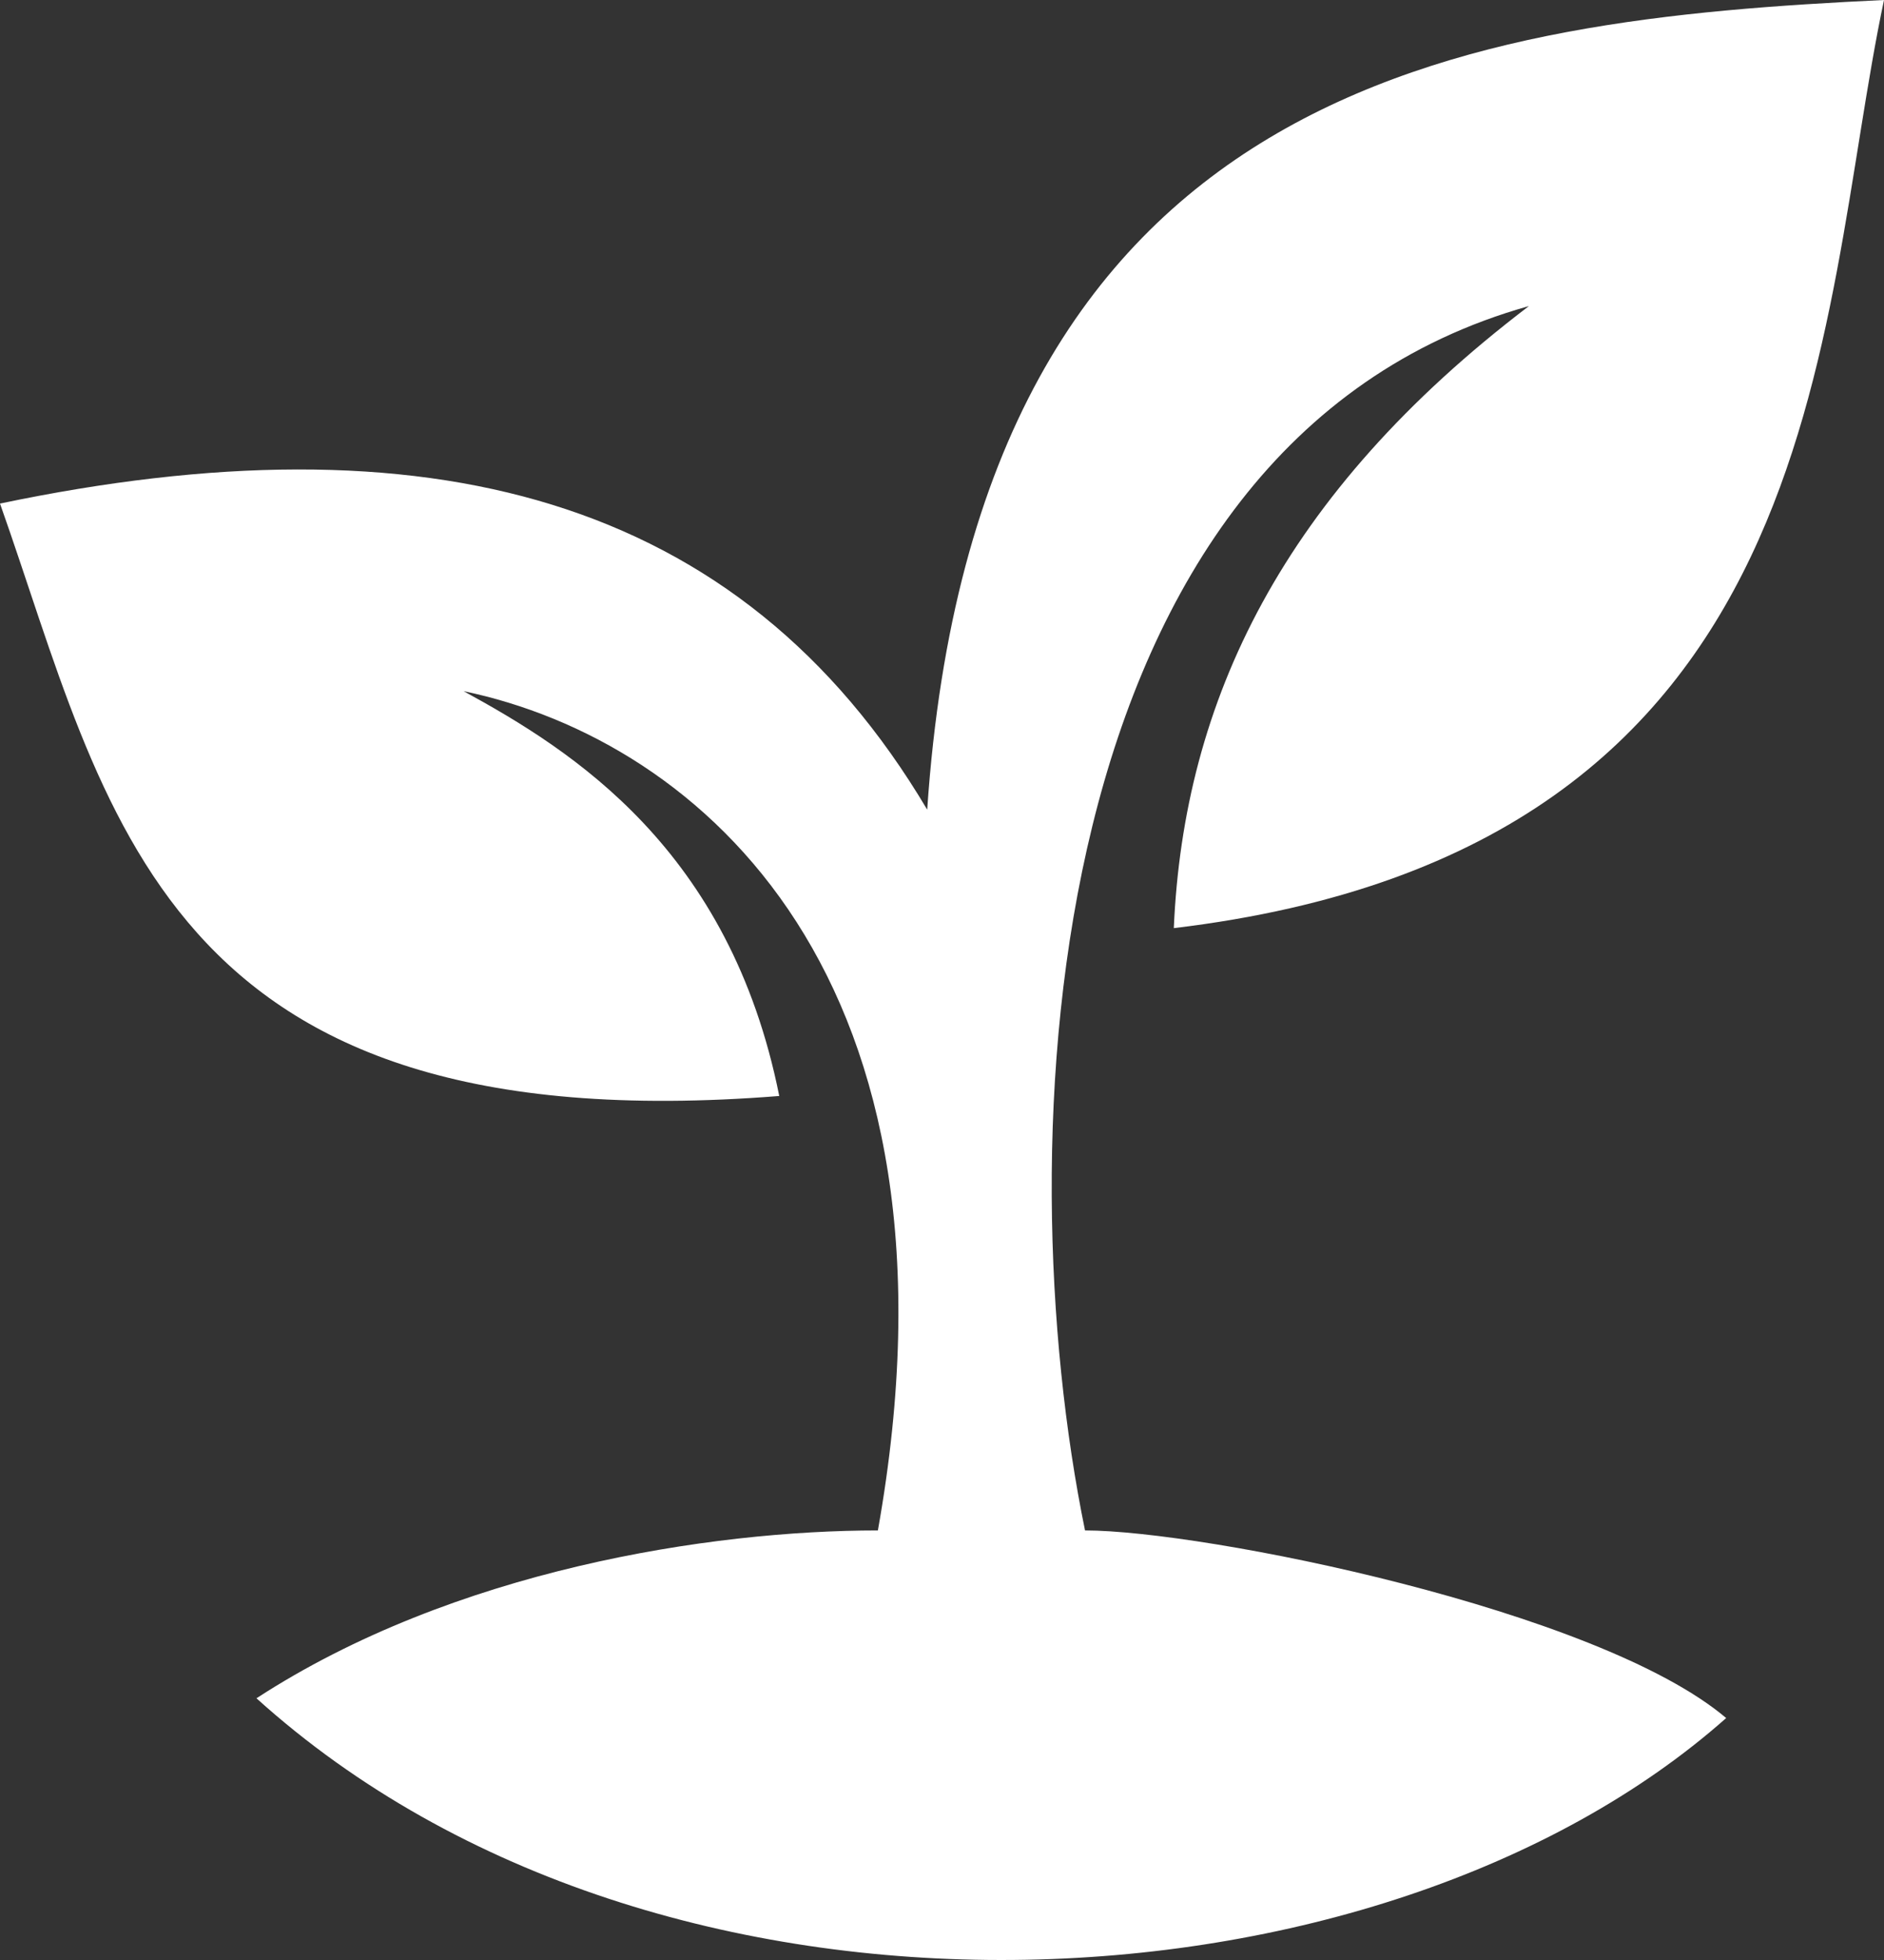 <svg width="150" height="156" viewBox="0 0 150 156" fill="none" xmlns="http://www.w3.org/2000/svg">
<rect x="0" y="0" width="150" height="156" fill="#333333" stroke="none"/>
<path fill-rule="evenodd" clip-rule="evenodd" d="M137.435 136.742C109.948 161.104 52.618 164.247 20.419 135.17C36.126 124.954 56.544 121.81 69.895 121.81C77.749 77.801 55.759 58.94 36.911 55.011C45.55 59.726 58.115 67.585 62.042 87.232C12.565 91.161 8.639 64.442 0 40.08C33.77 33.007 58.901 39.294 73.822 64.442C77.749 6.287 117.016 1.572 150 0C144.503 25.934 146.073 67.585 93.456 73.872C94.241 55.797 102.094 39.294 121.728 24.362C82.461 35.364 80.105 91.161 86.387 121.81C95.811 121.81 127.225 128.097 137.435 136.742Z" fill="white"/>
</svg>
